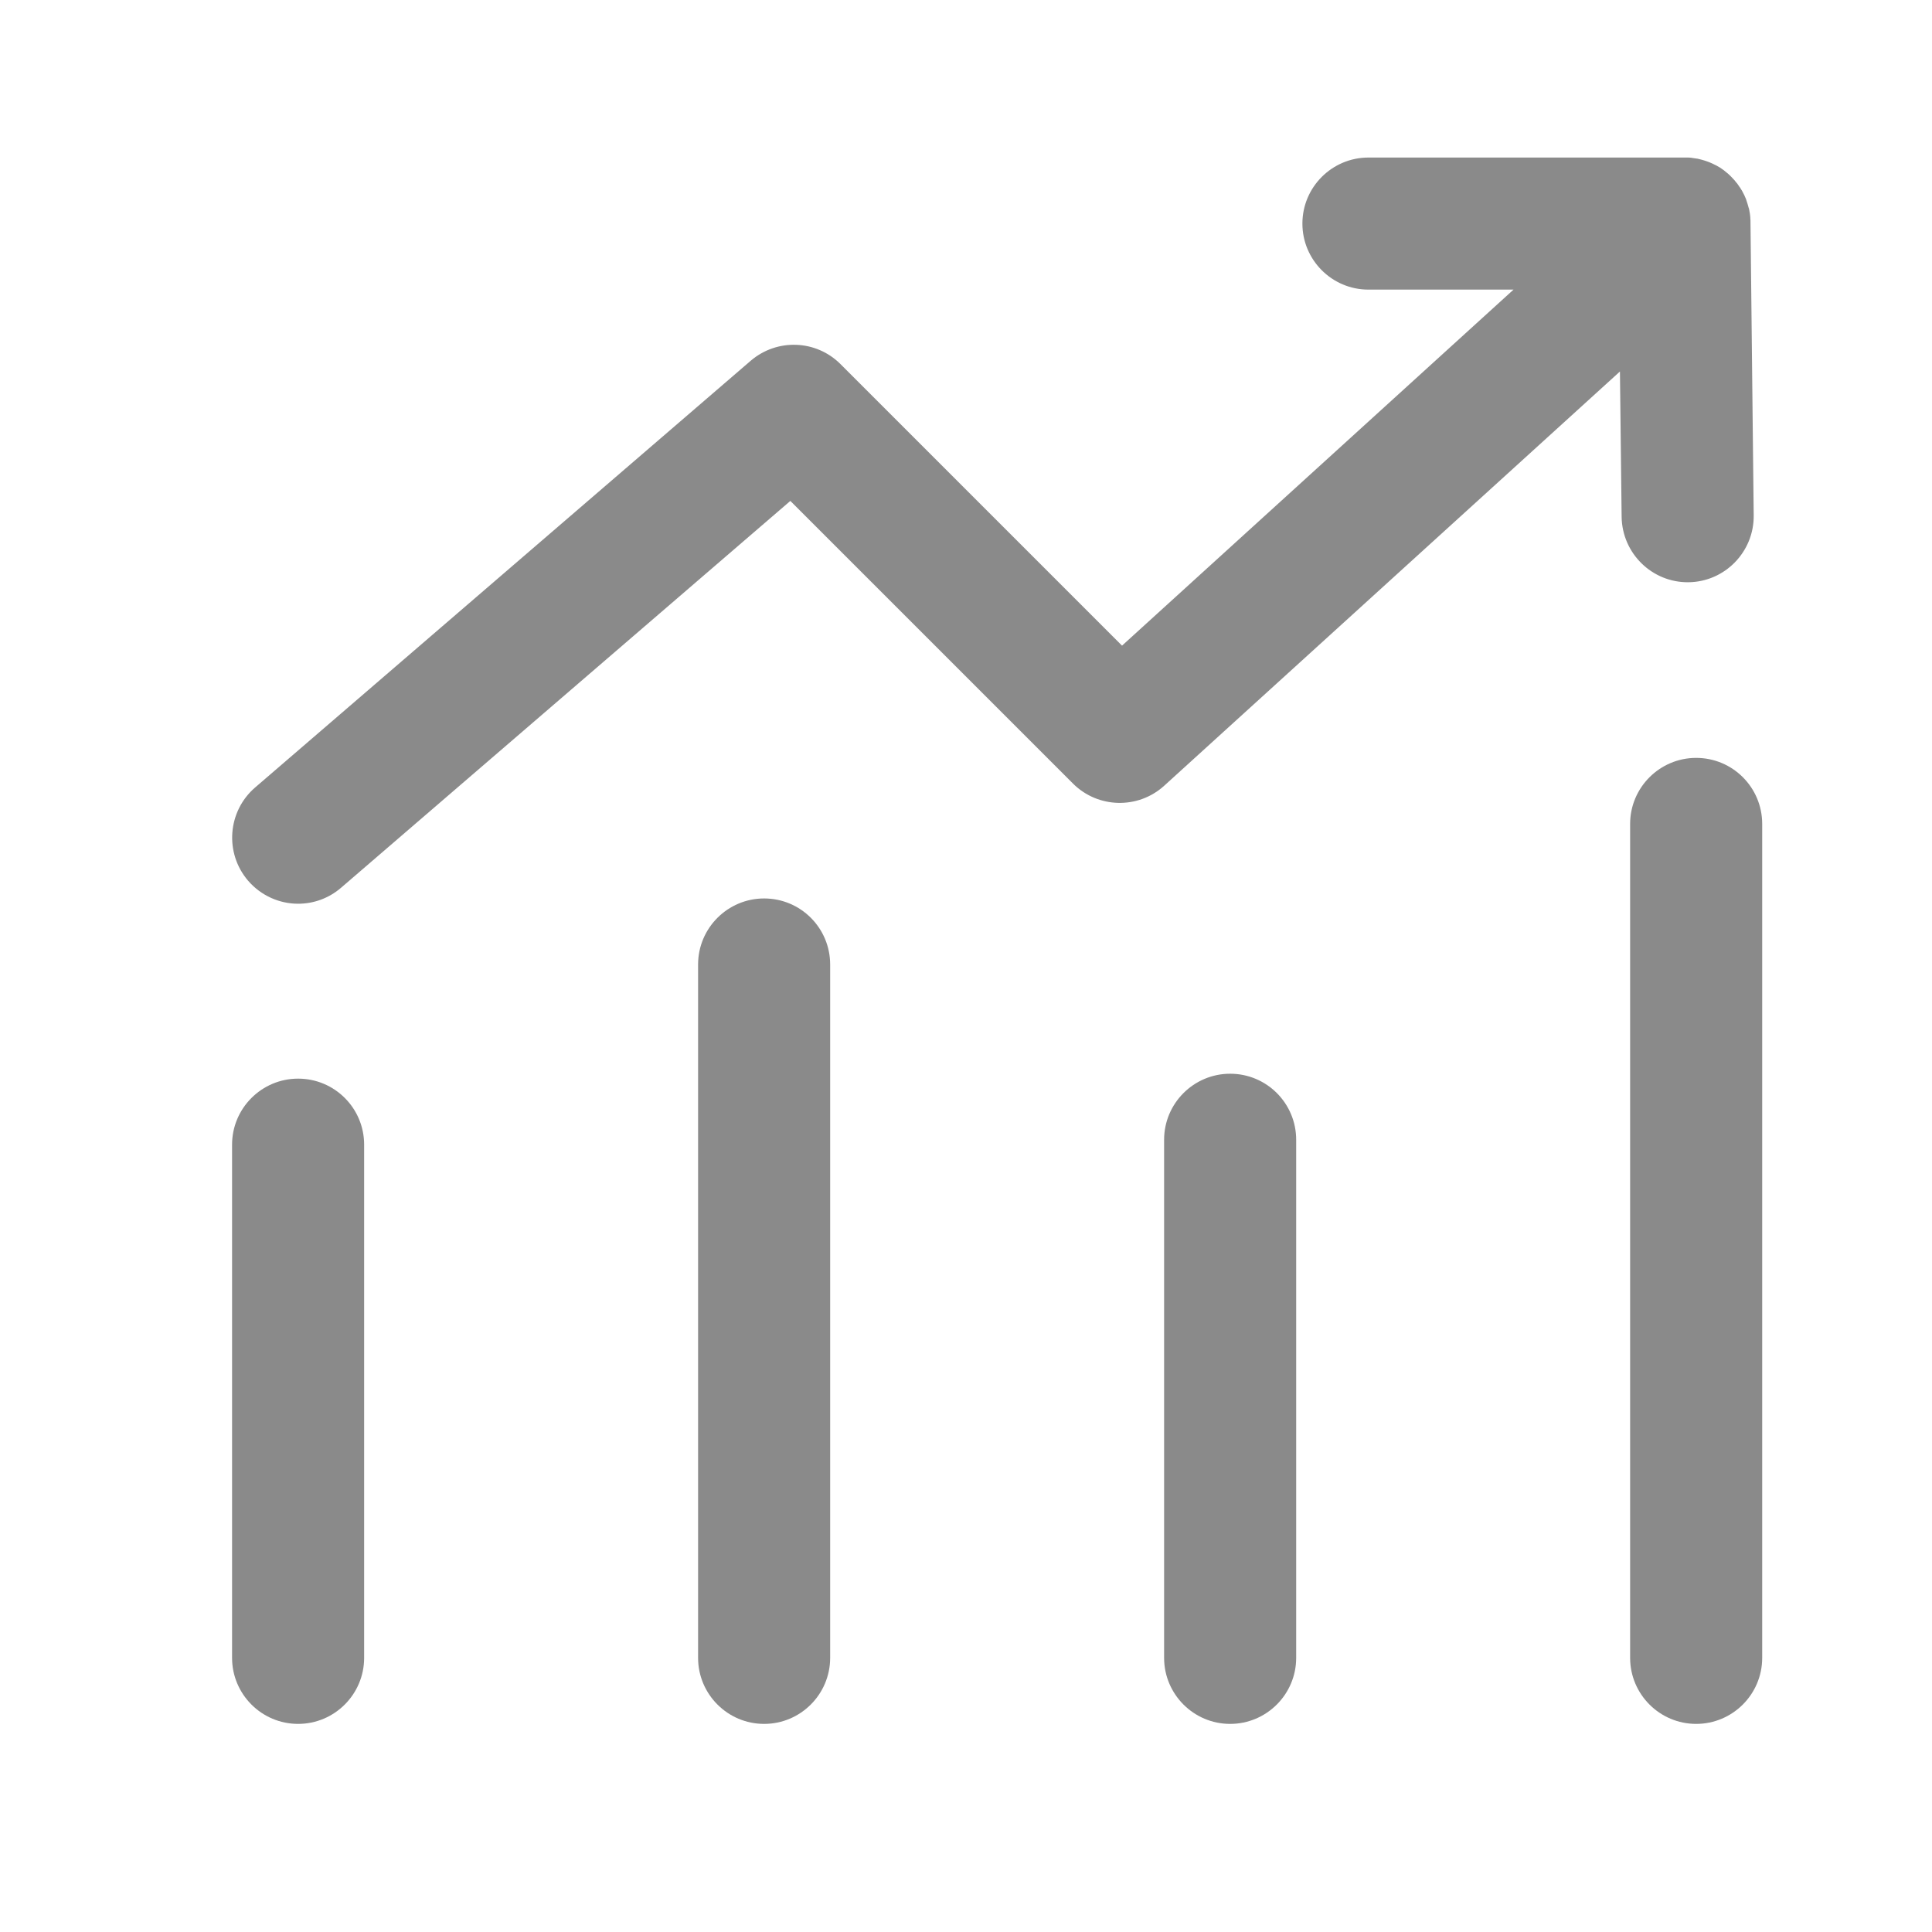<?xml version="1.0" standalone="no"?><!DOCTYPE svg PUBLIC "-//W3C//DTD SVG 1.1//EN" "http://www.w3.org/Graphics/SVG/1.1/DTD/svg11.dtd"><svg t="1685525136007" class="icon" viewBox="0 0 1024 1024" version="1.1" xmlns="http://www.w3.org/2000/svg" p-id="6557" xmlns:xlink="http://www.w3.org/1999/xlink" width="200" height="200"><path d="M158 571.7c-19.3 0-35 15.7-35 35v272c0 19.3 15.7 35 35 35s35-15.7 35-35v-272c0-19.3-15.6-35-35-35zM405 476.2c-19.3 0-35 15.7-35 35v367.5c0 19.3 15.7 35 35 35s35-15.7 35-35V511.2c0-19.3-15.6-35-35-35zM652 569.1c-19.3 0-35 15.7-35 35v274.6c0 19.3 15.7 35 35 35s35-15.7 35-35V604.1c0-19.3-15.6-35-35-35zM899 401.7c-19.3 0-35 15.7-35 35v442c0 19.3 15.7 35 35 35s35-15.7 35-35v-442c0-19.3-15.6-35-35-35zM894.9 308.6c19.3-0.2 34.8-16.1 34.6-35.4l-1.7-155.1v-0.4c0-0.6 0-1.3-0.1-1.9v-0.5c-0.1-1.6-0.4-3.1-0.7-4.7 0-0.1 0-0.2-0.1-0.2-0.4-1.6-0.9-3.1-1.4-4.6v-0.1c-0.6-1.5-1.3-3-2.1-4.4 0-0.1-0.1-0.1-0.1-0.2-0.4-0.7-0.8-1.3-1.2-1.9 0 0 0-0.1-0.1-0.1-0.4-0.6-0.9-1.3-1.3-1.9l-0.3-0.3-1.2-1.5-0.3-0.3c-0.5-0.5-1-1.1-1.5-1.6l-0.4-0.4c-0.4-0.4-0.9-0.8-1.3-1.2-0.1-0.1-0.3-0.2-0.4-0.3-0.6-0.5-1.1-0.9-1.7-1.4-0.1-0.1-0.2-0.2-0.3-0.2-0.6-0.4-1.1-0.8-1.7-1.2-0.1 0-0.1-0.1-0.2-0.1l-2.1-1.2h-0.1c-2.2-1.2-4.6-2.1-7.1-2.8l-2.4-0.6h-0.1l-2.1-0.3c-0.2 0-0.3 0-0.5-0.1-0.8-0.1-1.5-0.2-2.3-0.2H725.3c-19.3 0-35 15.7-35 35s15.7 35 35 35h76.9L594.7 342.2 445.5 193c-13-13-33.7-13.7-47.6-1.8L135.2 417.4c-14.6 12.6-16.3 34.7-3.7 49.4 6.9 8 16.7 12.2 26.5 12.2 8.1 0 16.2-2.8 22.8-8.5l238.1-205 149.8 149.8c13.2 13.2 34.5 13.7 48.3 1.2l241.6-219.6 0.9 77.1c0.3 19.3 16.1 34.8 35.4 34.6z" fill="#8a8a8a" p-id="6558"></path></svg>